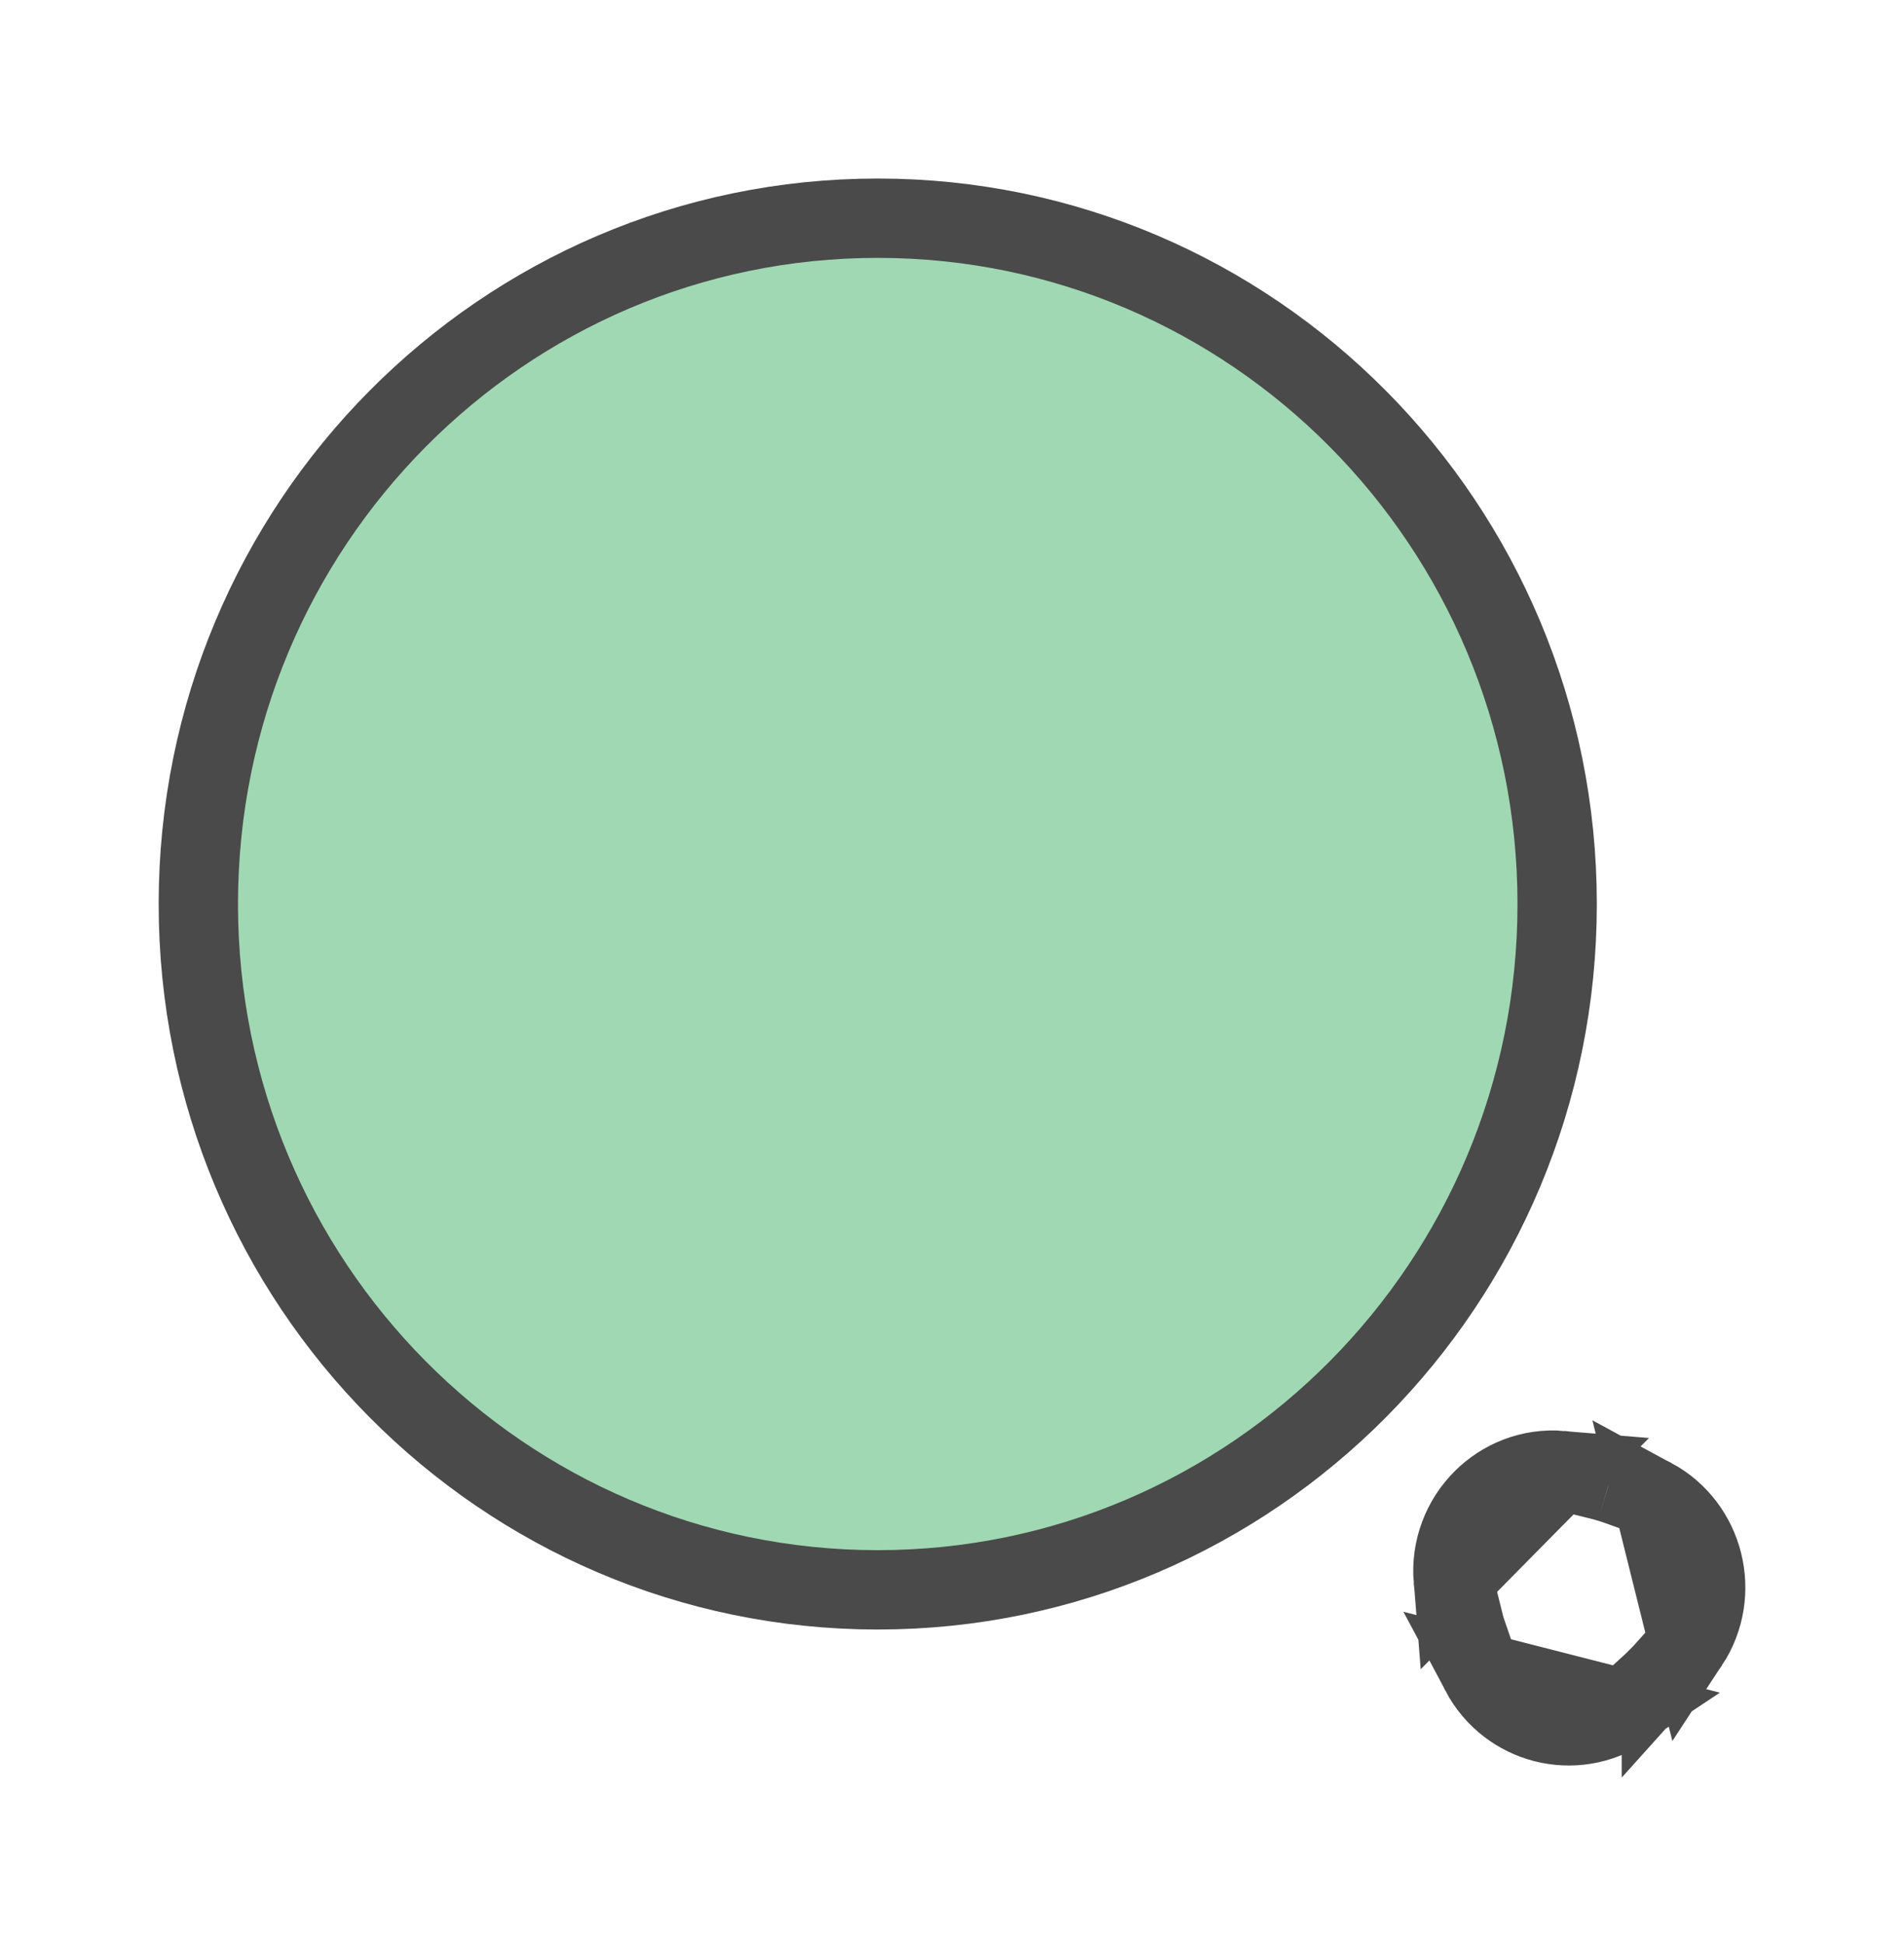 <svg width="48" height="49" viewBox="0 0 48 49" fill="none" xmlns="http://www.w3.org/2000/svg">
<path d="M39.358 37.063L39.358 37.063C37.815 36.934 36.507 38.236 36.636 39.82L39.358 37.063ZM39.358 37.063C39.605 37.083 39.942 37.18 40.435 37.33L40.436 37.331M39.358 37.063L40.436 37.331M40.436 37.331L40.503 37.351L40.569 37.371L40.569 37.371M40.436 37.331L40.569 37.371M40.569 37.371L40.572 37.372M40.569 37.371L40.572 37.372M40.572 37.372C40.612 37.384 40.65 37.395 40.687 37.407L40.687 37.407M40.572 37.372L40.687 37.407M40.687 37.407L40.691 37.408M40.687 37.407L40.691 37.408M40.691 37.408C41.142 37.543 41.453 37.641 41.663 37.755L40.691 37.408ZM36.942 41.047L36.943 41.048L36.978 41.169C37.113 41.624 37.21 41.939 37.324 42.153L36.942 41.047ZM36.942 41.047L36.922 40.979L36.903 40.914L36.902 40.911C36.754 40.415 36.656 40.072 36.636 39.82L36.942 41.047ZM41.883 42.197L41.883 42.196C42.217 41.861 42.445 41.626 42.578 41.424L41.883 42.197ZM41.883 42.197L41.795 42.285C41.777 42.304 41.754 42.327 41.735 42.346C41.724 42.358 41.713 42.368 41.706 42.376L41.704 42.377M41.883 42.197L41.704 42.377M41.704 42.377C41.371 42.714 41.139 42.944 40.939 43.077L40.939 43.077M41.704 42.377L40.939 43.077M40.939 43.077C39.704 43.902 38.029 43.481 37.324 42.153L40.939 43.077ZM41.663 37.755C42.974 38.463 43.405 40.164 42.578 41.424L41.663 37.755Z" fill="#A0D8B3" stroke="#4A4A4A" stroke-width="2"/>
<path d="M39.256 22.786C39.256 32.341 31.579 40.072 22.128 40.072C12.677 40.072 5 32.341 5 22.786C5 13.231 12.677 5.5 22.128 5.5C31.579 5.5 39.256 13.231 39.256 22.786Z" fill="#A0D8B3" stroke="#4A4A4A" stroke-width="2"/>
</svg>
